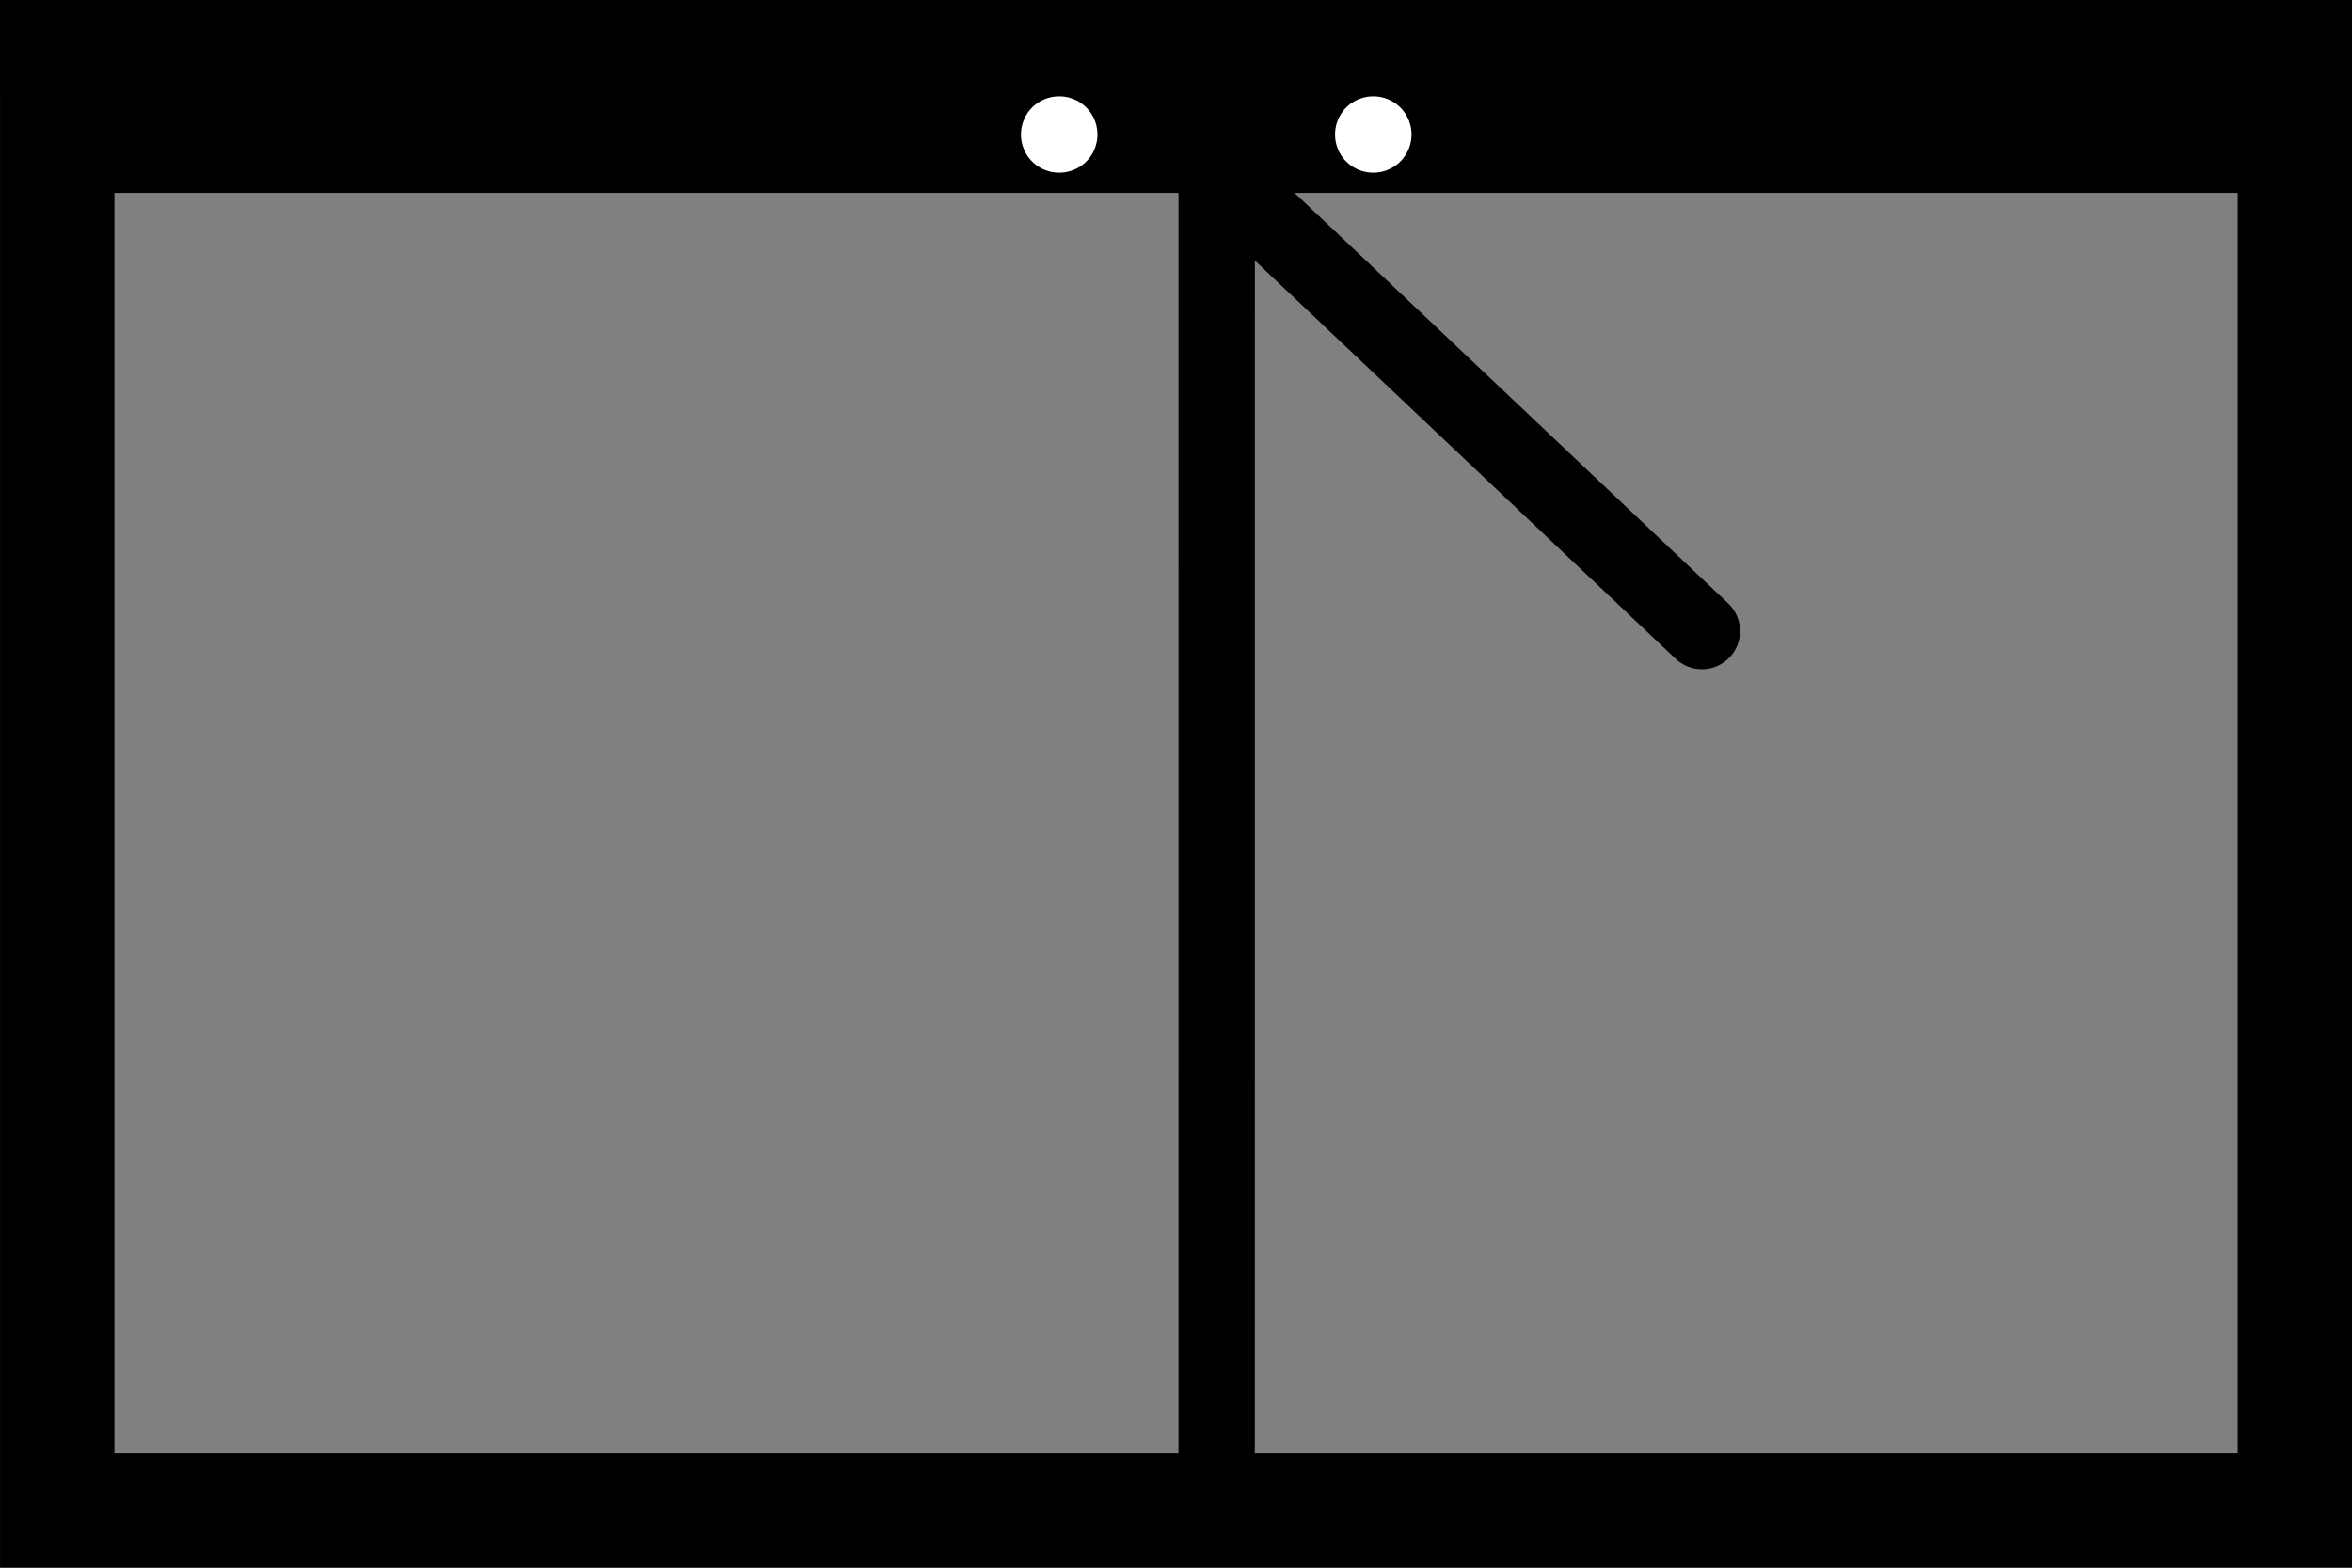<?xml version="1.0" encoding="UTF-8" standalone="no"?>
<!-- Created with Inkscape (http://www.inkscape.org/) -->

<svg
   xmlns:dc="http://purl.org/dc/elements/1.1/"
   xmlns:cc="http://creativecommons.org/ns#"
   xmlns:rdf="http://www.w3.org/1999/02/22-rdf-syntax-ns#"
   xmlns:svg="http://www.w3.org/2000/svg"
   xmlns="http://www.w3.org/2000/svg"
   xmlns:sodipodi="http://sodipodi.sourceforge.net/DTD/sodipodi-0.dtd"
   xmlns:inkscape="http://www.inkscape.org/namespaces/inkscape"
   width="30"
   height="20"
   id="svg3897"
   version="1.1"
   inkscape:version="0.48.4 r9939"
   sodipodi:docname="sink_1.svg">
  <rect width="100%" height="100%" fill="#808080" stroke="none"/>
  <defs
     id="defs3899">
    <inkscape:path-effect
       effect="skeletal"
       id="path-effect4417"
       is_visible="true"
       pattern="m 0.865,2.079 1,0"
       copytype="single_stretched"
       prop_scale="1"
       scale_y_rel="false"
       spacing="0"
       normal_offset="0"
       tang_offset="0"
       prop_units="false"
       vertical_pattern="false"
       fuse_tolerance="0" />
    <inkscape:path-effect
       effect="skeletal"
       id="path-effect4417-9"
       is_visible="true"
       pattern="m 1.674,-9.774 1,0"
       copytype="single_stretched"
       prop_scale="1"
       scale_y_rel="false"
       spacing="0"
       normal_offset="0"
       tang_offset="0"
       prop_units="false"
       vertical_pattern="false"
       fuse_tolerance="0" />
    <inkscape:path-effect
       effect="skeletal"
       id="path-effect4417-9-1"
       is_visible="true"
       pattern="m -3.473,-13.681 1,0"
       copytype="single_stretched"
       prop_scale="1"
       scale_y_rel="false"
       spacing="0"
       normal_offset="0"
       tang_offset="0"
       prop_units="false"
       vertical_pattern="false"
       fuse_tolerance="0" />
  </defs>
  <sodipodi:namedview
     id="base"
     pagecolor="#ffffff"
     bordercolor="#666666"
     borderopacity="1.0"
     inkscape:pageopacity="0.0"
     inkscape:pageshadow="2"
     inkscape:zoom="22.627417"
     inkscape:cx="13.76076"
     inkscape:cy="10.028741"
     inkscape:document-units="px"
     inkscape:current-layer="layer1"
     showgrid="false"
     inkscape:window-width="1366"
     inkscape:window-height="744"
     inkscape:window-x="0"
     inkscape:window-y="24"
     inkscape:window-maximized="1" />
  <g
     inkscape:label="Livello 1"
     inkscape:groupmode="layer"
     id="layer1"
     transform="translate(0,-1032.362)">
    <rect
       style="fill:#000000;fill-opacity:0;fill-rule:nonzero;stroke:#000000;stroke-width:1.459;stroke-linecap:square;stroke-linejoin:miter;stroke-miterlimit:4;stroke-opacity:1;stroke-dasharray:none;stroke-dashoffset:0"
       id="rect3905"
       width="28.542"
       height="17.54"
       x="0.73"
       y="1034.093"
       ry="1.353"
       rx="0" />
    <path
       style="fill:#000000;fill-rule:evenodd;stroke:#000000;stroke-width:0.974;stroke-linecap:square;stroke-miterlimit:4;stroke-opacity:1;stroke-dasharray:none"
       d="m 15.519,1034.788 -4.62e-4,16.116"
       id="path4415"
       inkscape:path-effect="#path-effect4417"
       inkscape:original-d="m 15.519029,1034.7878 -4.62e-4,16.116"
       inkscape:connector-curvature="0"
       sodipodi:nodetypes="cc" />
    <path
       style="fill:#000000;fill-rule:evenodd;stroke:#000000;stroke-width:0.974;stroke-linecap:round;stroke-miterlimit:4;stroke-opacity:1;stroke-dasharray:none"
       d="m 16.08,1035.085 5.628,5.328"
       id="path4415-8"
       inkscape:path-effect="#path-effect4417-9"
       inkscape:original-d="m 16.08038,1035.0847 5.627862,5.3278"
       inkscape:connector-curvature="0"
       sodipodi:nodetypes="cc" />
    <path
       sodipodi:type="arc"
       style="fill:#ffffff;fill-opacity:1;fill-rule:nonzero;stroke:#ffffff;stroke-width:1;stroke-linecap:round;stroke-linejoin:miter;stroke-miterlimit:4;stroke-opacity:1;stroke-dasharray:none;stroke-dashoffset:0"
       id="path4499"
       sodipodi:cx="12.529048"
       sodipodi:cy="-6.4281158"
       sodipodi:rx="1.8782524"
       sodipodi:ry="1.5026019"
       d="m 14.407,-6.428 a 1.878,1.503 0 1 1 -3.757,0 1.878,1.503 0 1 1 3.757,0 z"
       transform="matrix(0.205,0,0,0.243,10.942,1035.64)" />
    <path
       sodipodi:type="arc"
       style="fill:#ffffff;fill-opacity:1;fill-rule:nonzero;stroke:#ffffff;stroke-width:1;stroke-linecap:round;stroke-linejoin:miter;stroke-miterlimit:4;stroke-opacity:1;stroke-dasharray:none;stroke-dashoffset:0"
       id="path4499-7"
       sodipodi:cx="12.529048"
       sodipodi:cy="-6.4281158"
       sodipodi:rx="1.8782524"
       sodipodi:ry="1.5026019"
       d="m 14.407,-6.428 a 1.878,1.503 0 1 1 -3.757,0 1.878,1.503 0 1 1 3.757,0 z"
       transform="matrix(0.205,0,0,0.243,14.948,1035.64)" />
    <rect
       style="fill:#000000;fill-opacity:1;fill-rule:nonzero;stroke:#000000;stroke-width:0.698;stroke-linecap:square;stroke-linejoin:miter;stroke-miterlimit:4;stroke-opacity:0;stroke-dasharray:none;stroke-dashoffset:0"
       id="rect4598"
       width="30.024"
       height="1.213"
       x="-0.003"
       y="1032.309"
       ry="0.607"
       rx="0" />
  </g>
</svg>
